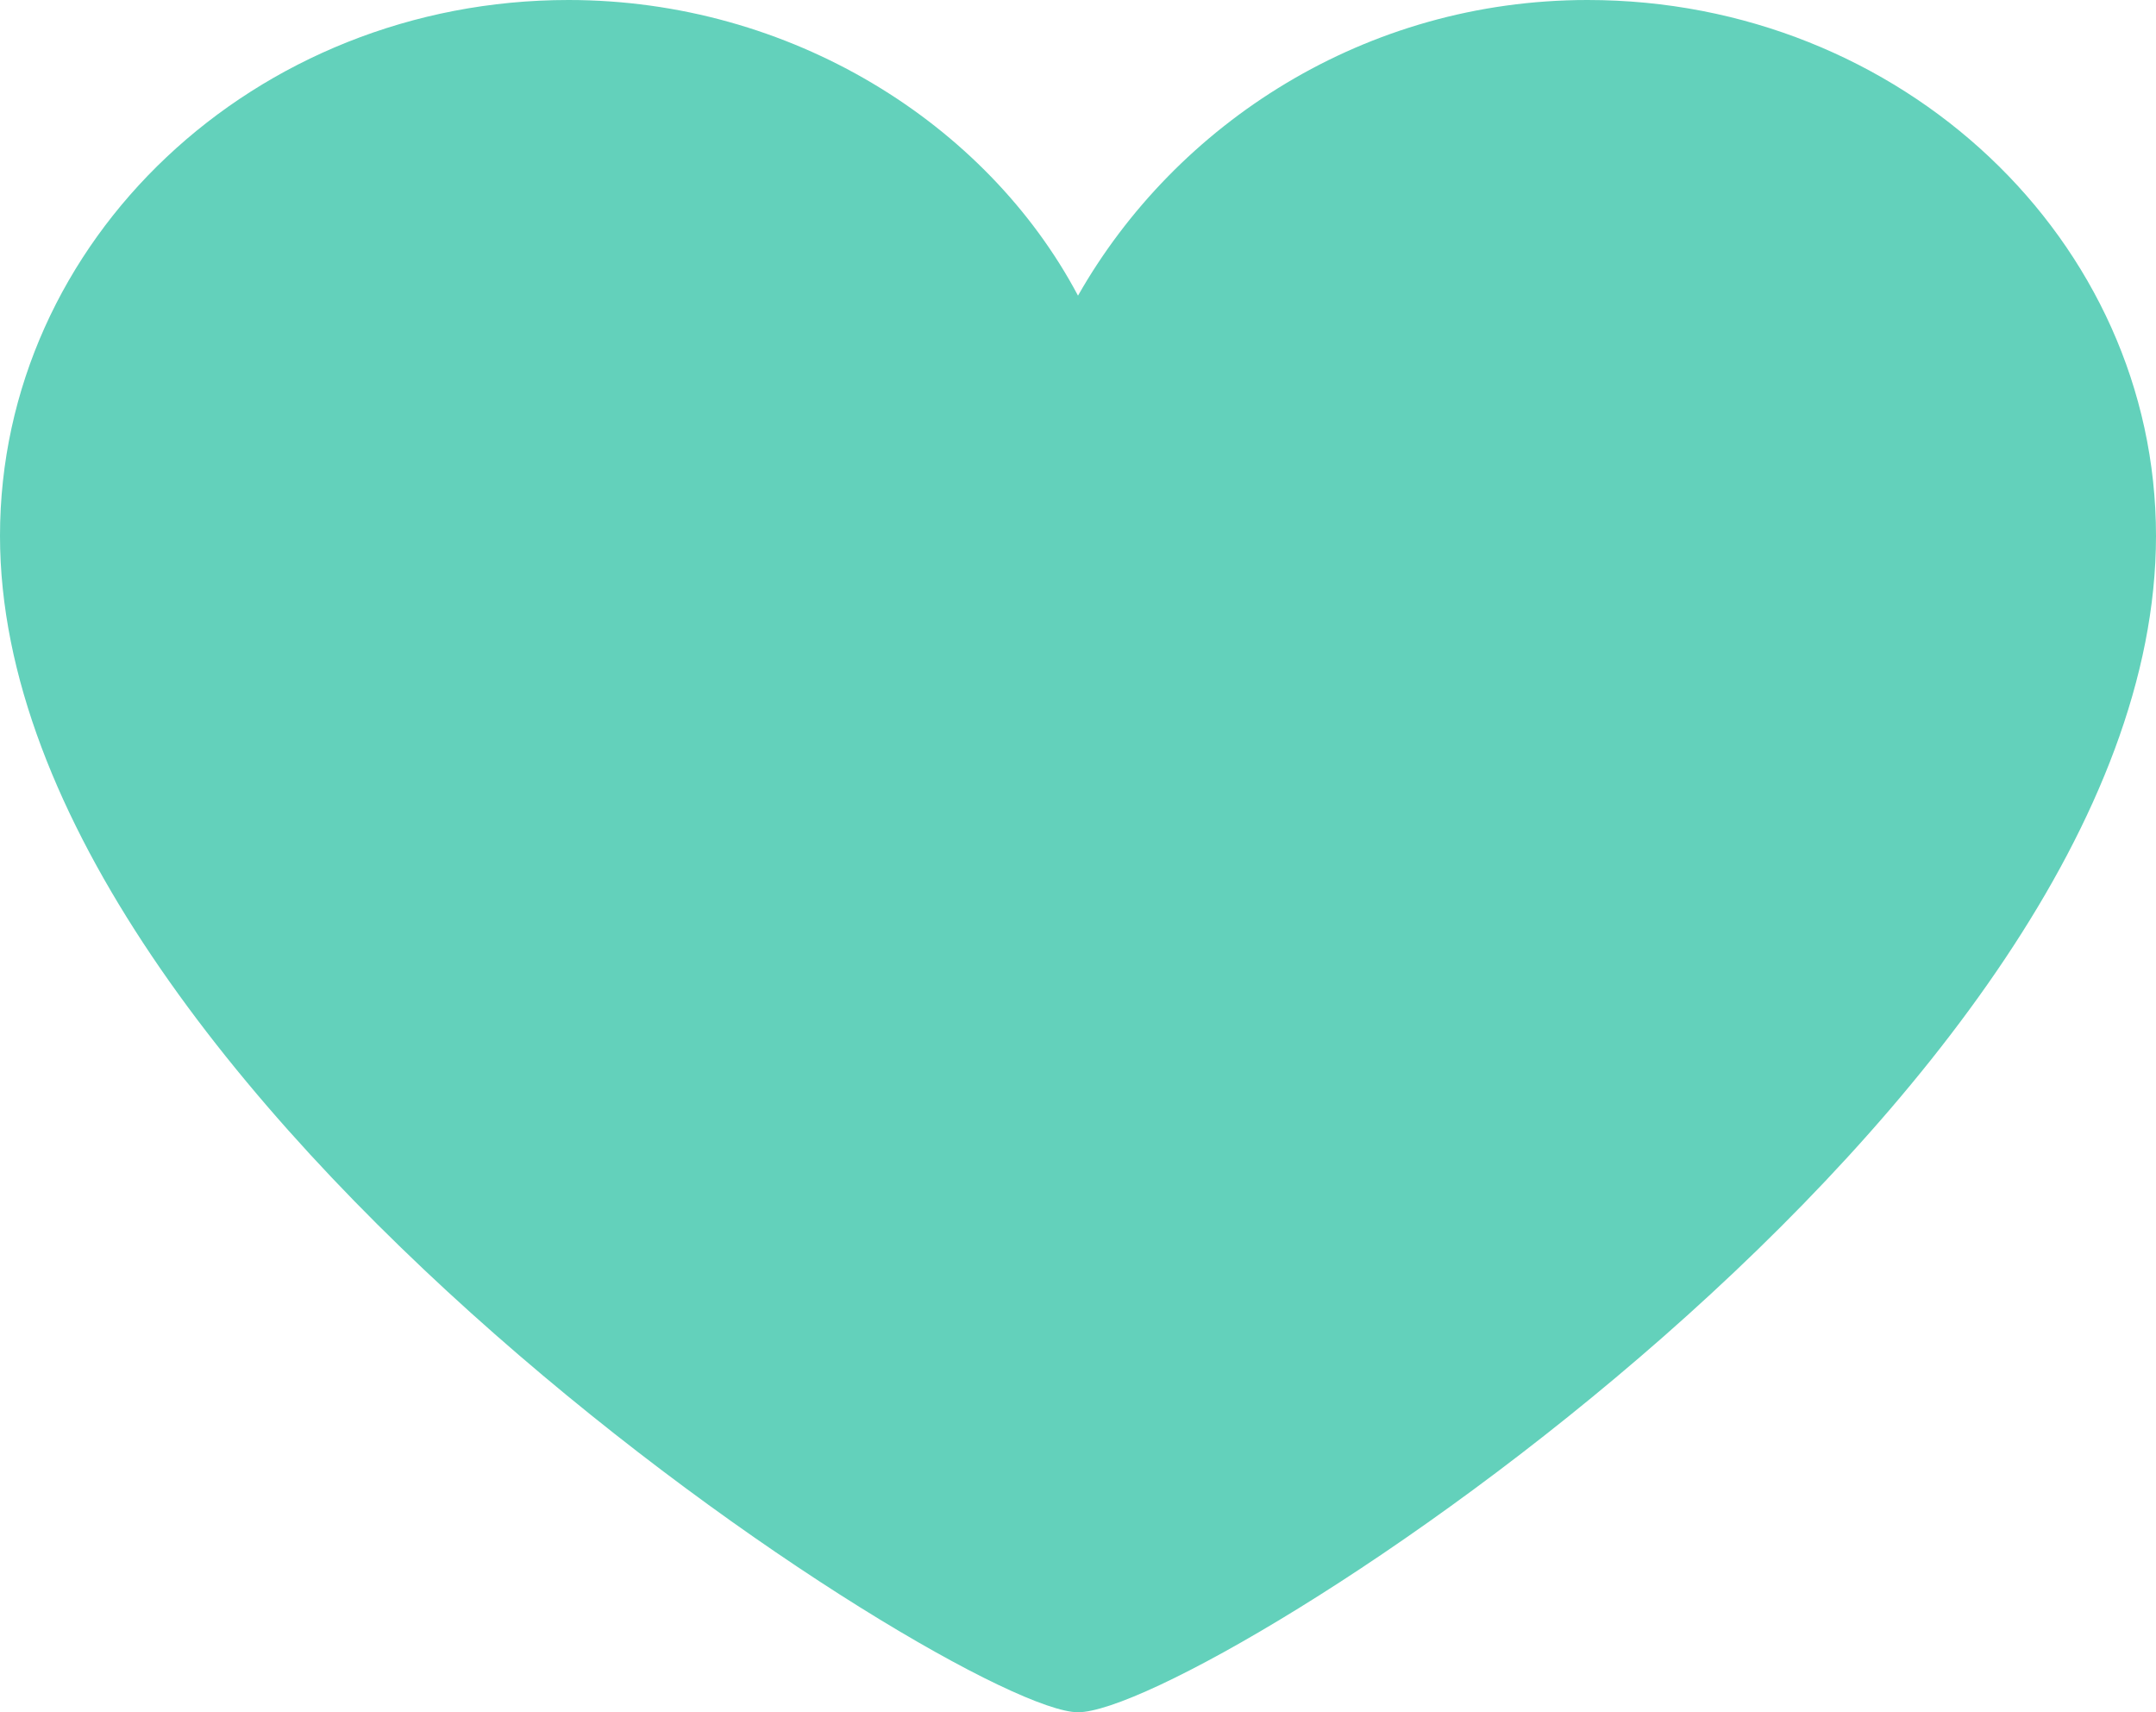 <svg viewBox="0 0 34 27" fill="none" xmlns="http://www.w3.org/2000/svg">
  <path
    d="M34 8.45C34 3.788 29.982 0 25.036 0C21.533 0 18.546 1.942 17 4.662C15.558 1.942 12.467 0 8.964 0C4.018 0 0 3.788 0 8.45C0 17.288 15.146 27 17 27C18.958 27 34 17.385 34 8.45Z"
    fill="#63D1BB" />
</svg>
